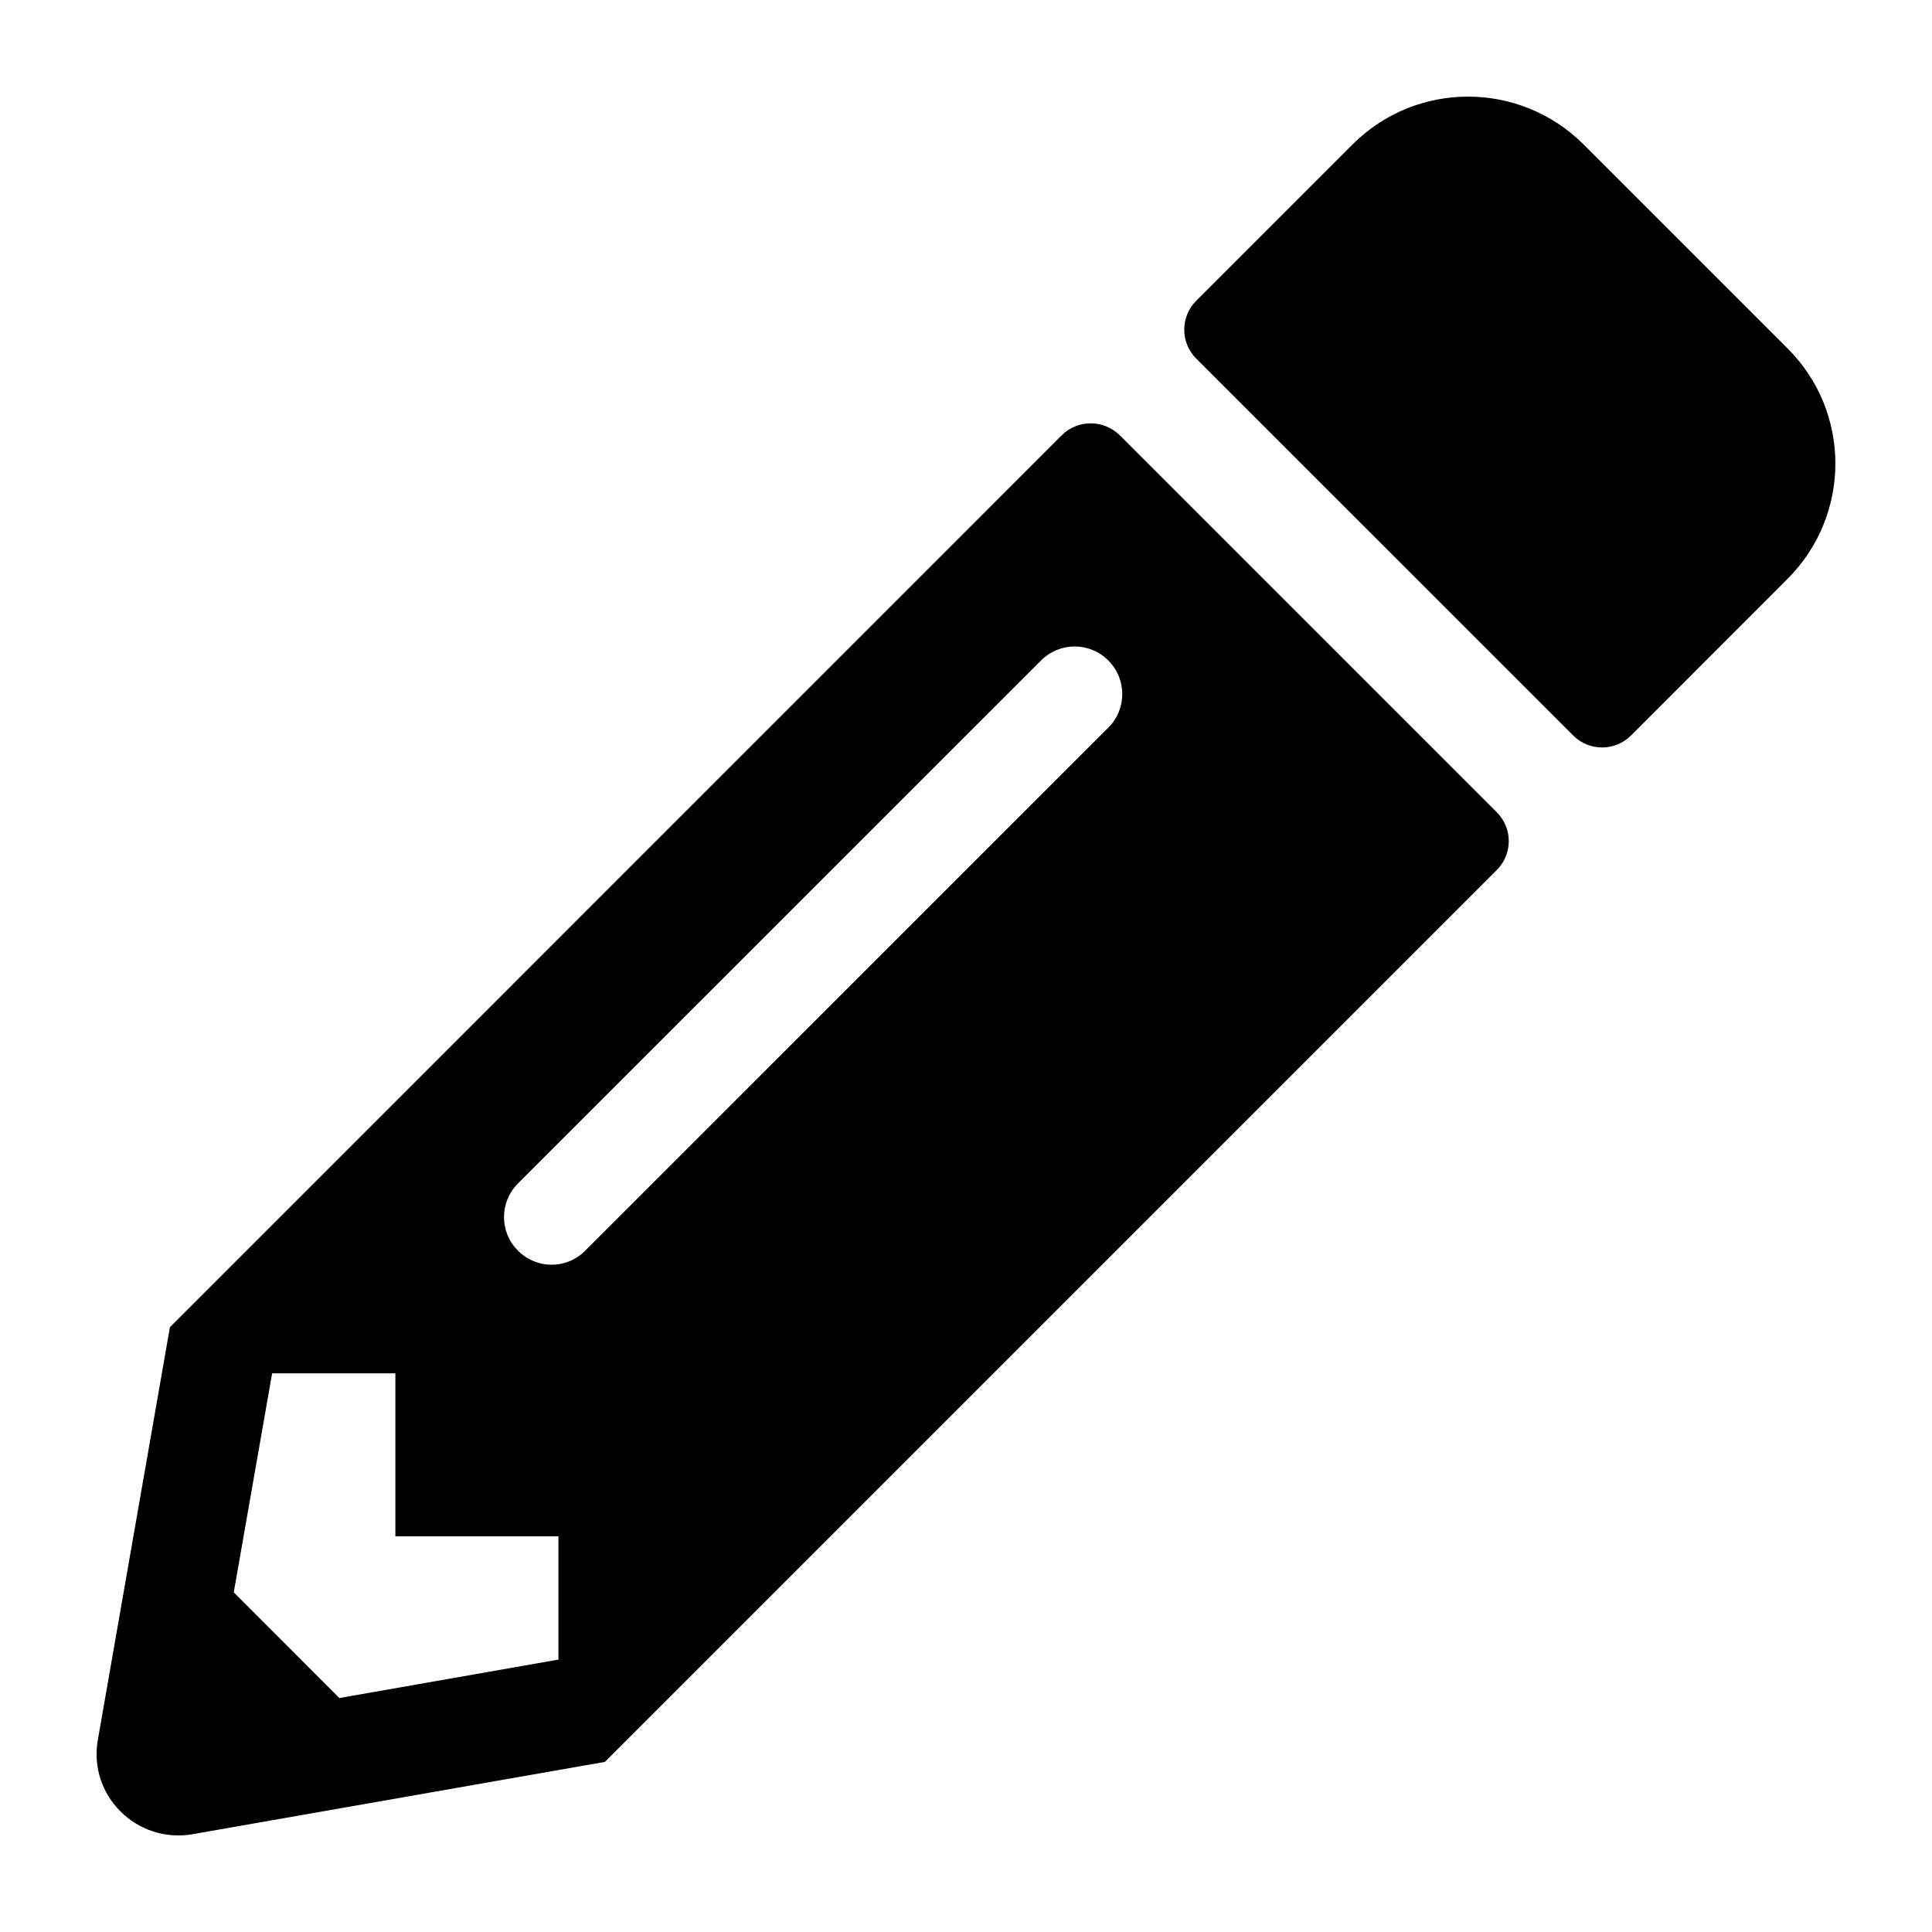 <svg id="icon" viewBox="0 0 20 20" fill="currentColor" xmlns="http://www.w3.org/2000/svg">
<path d="M18.504 5.993L16.884 7.614C16.718 7.779 16.451 7.779 16.286 7.614L12.383 3.712C12.218 3.546 12.218 3.279 12.383 3.114L14.004 1.493C14.662 0.836 15.73 0.836 16.391 1.493L18.504 3.606C19.165 4.264 19.165 5.332 18.504 5.993ZM10.991 4.506L1.759 13.739L1.013 18.01C0.911 18.587 1.414 19.086 1.991 18.988L6.262 18.239L15.495 9.006C15.66 8.841 15.66 8.574 15.495 8.409L11.592 4.506C11.424 4.341 11.156 4.341 10.991 4.506V4.506ZM5.362 12.947C5.169 12.754 5.169 12.445 5.362 12.251L10.777 6.837C10.97 6.644 11.279 6.644 11.473 6.837C11.666 7.03 11.666 7.34 11.473 7.533L6.058 12.947C5.865 13.141 5.556 13.141 5.362 12.947V12.947ZM4.093 15.904H5.781V17.18L3.513 17.578L2.42 16.484L2.817 14.217H4.093V15.904Z"/>
</svg>
